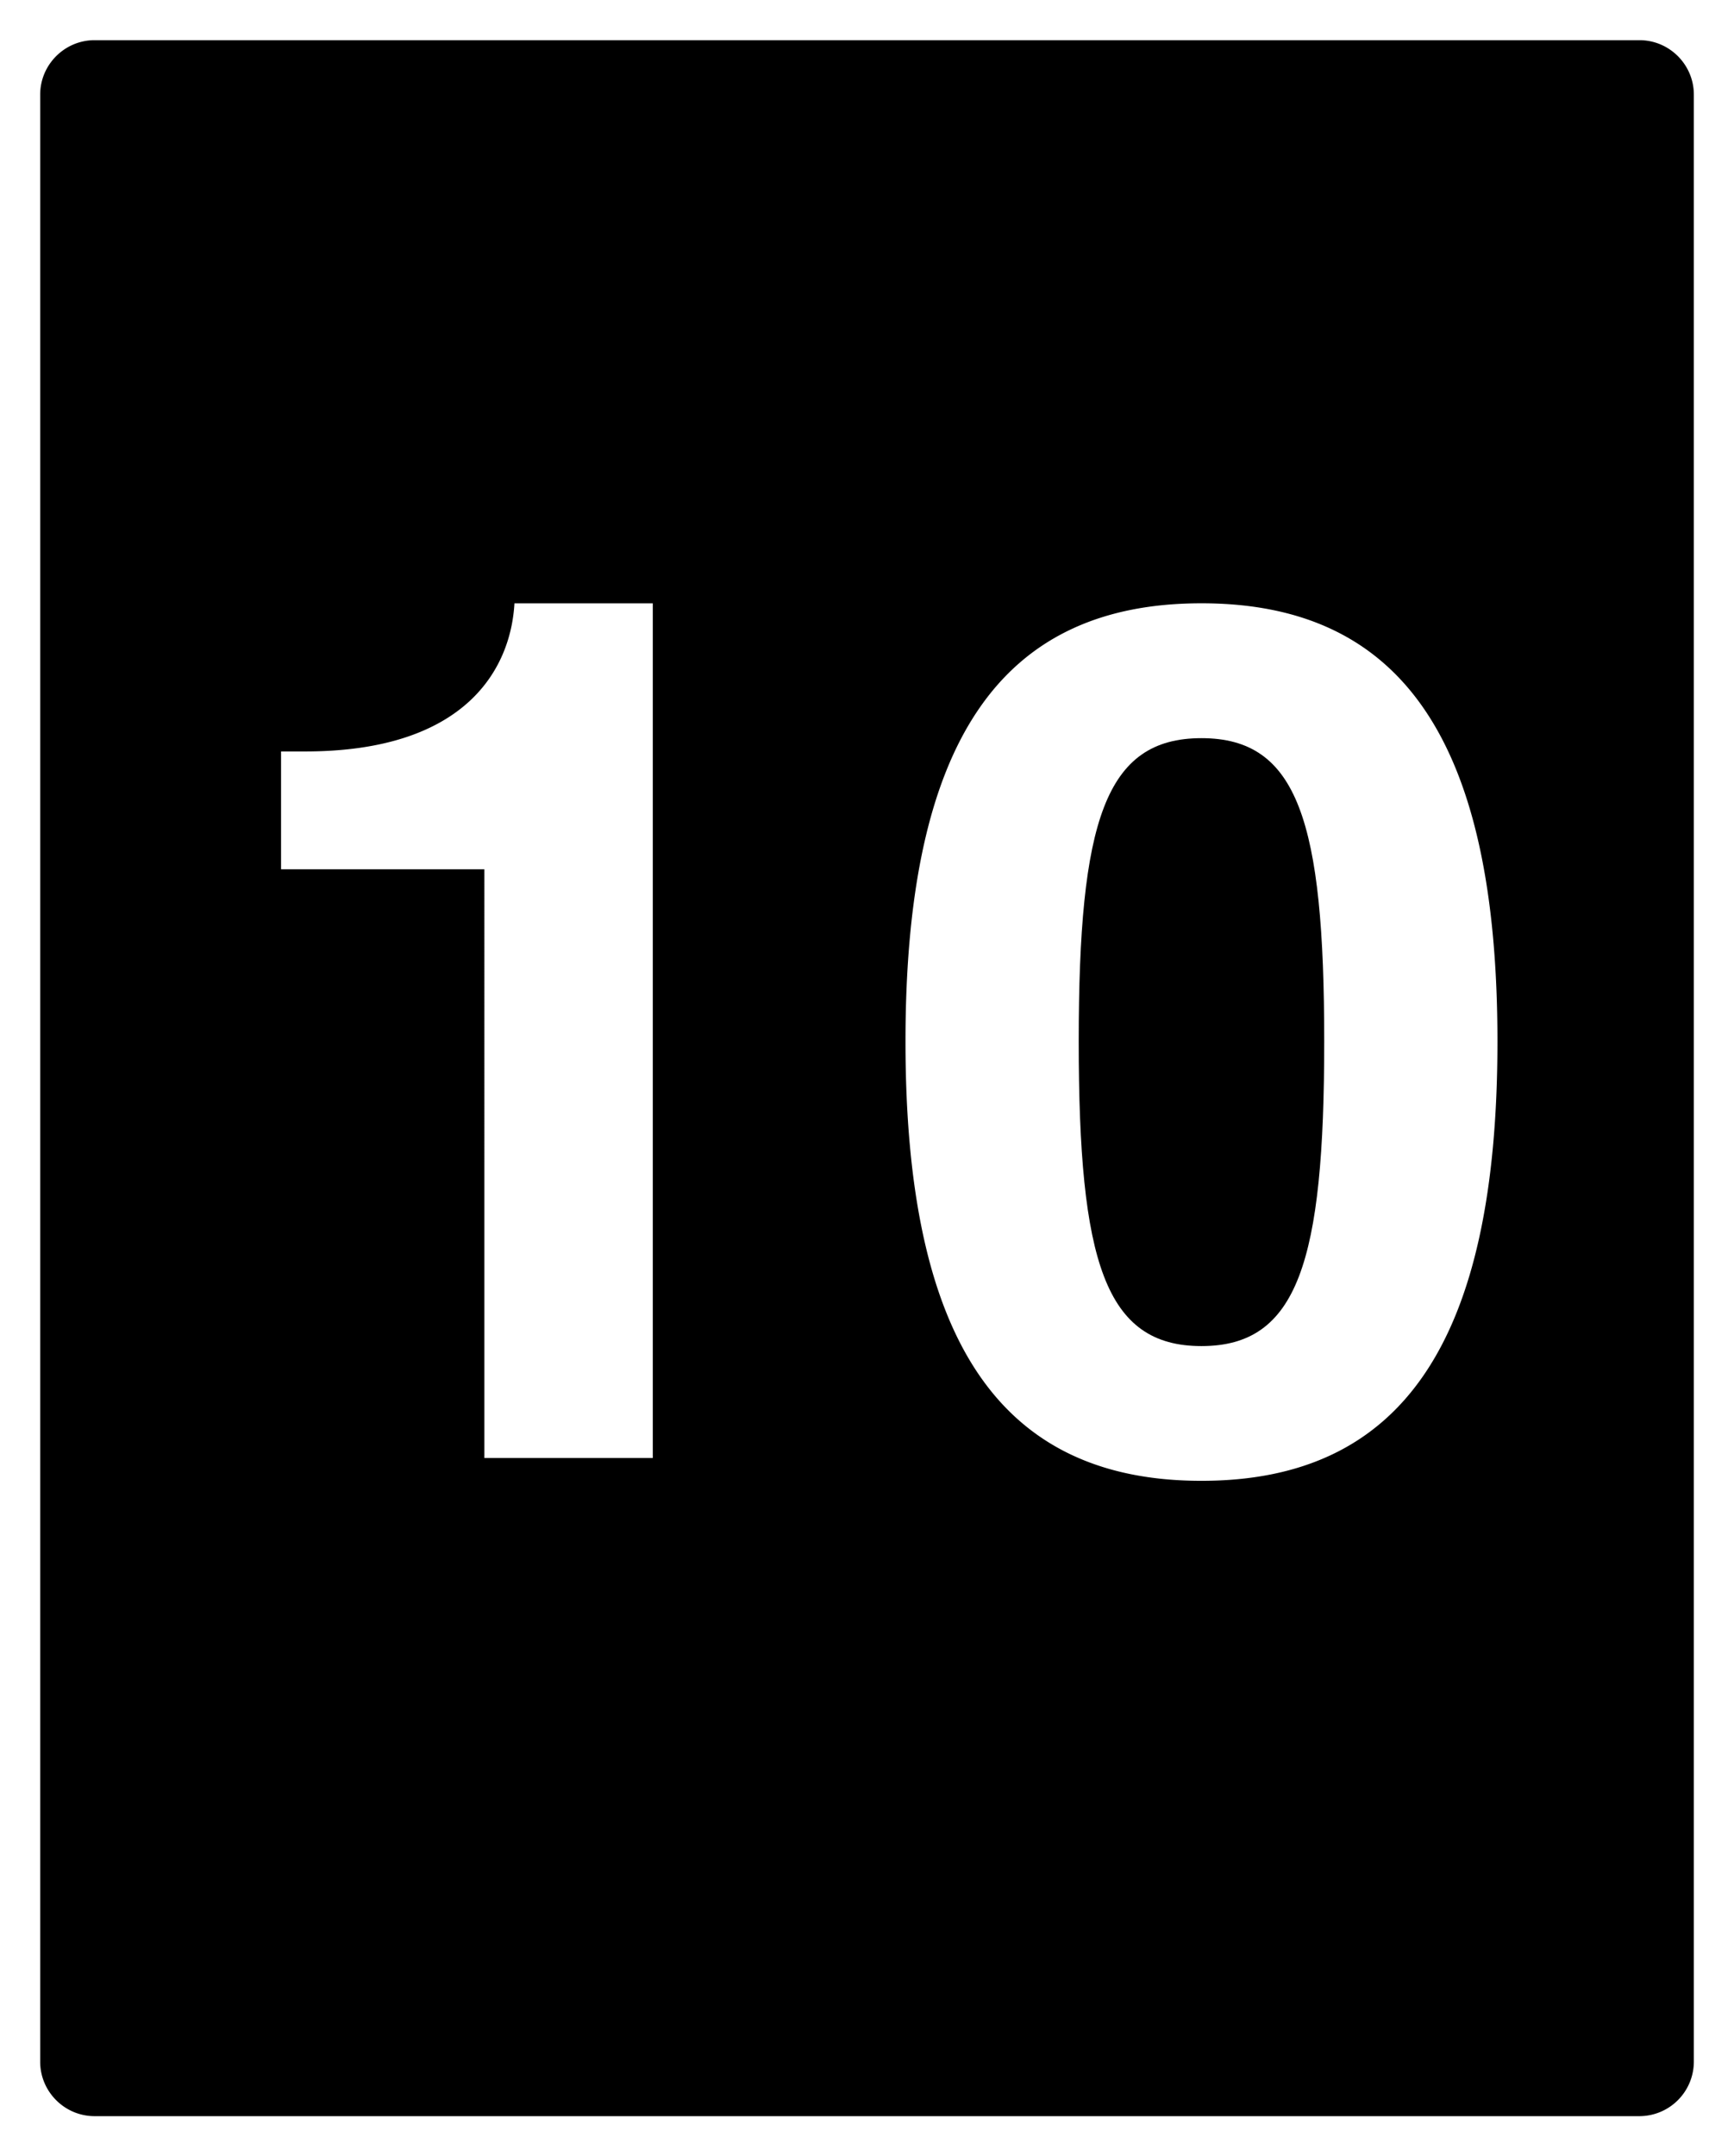 <svg xmlns="http://www.w3.org/2000/svg" width="64.763" height="80.5" viewBox="0 0 64.763 80.5"><path d="M44.873 27.557c-3.596 0-4.584 3.1-4.584 11.326 0 8.222.988 11.369 4.584 11.369s4.585-3.147 4.585-11.369c0-8.226-.989-11.326-4.585-11.326z"/><path d="M61.233 1.5H3.531c-1.116 0-2.03.914-2.03 2.03v73.44c0 1.116.914 2.03 2.03 2.03h57.703a2.036 2.036 0 0 0 2.029-2.03V3.53c0-1.116-.913-2.03-2.03-2.03zM24.382 54.43h-6.291V32.453h-7.594v-4.4h.898c6.067 0 7.685-3.147 7.819-5.53h5.167V54.43zm20.491.852c-7.504 0-11.054-5.213-11.054-16.4 0-11.191 3.55-16.36 11.054-16.36 7.505 0 11.055 5.169 11.055 16.36 0 11.187-3.55 16.4-11.055 16.4z"/></svg>